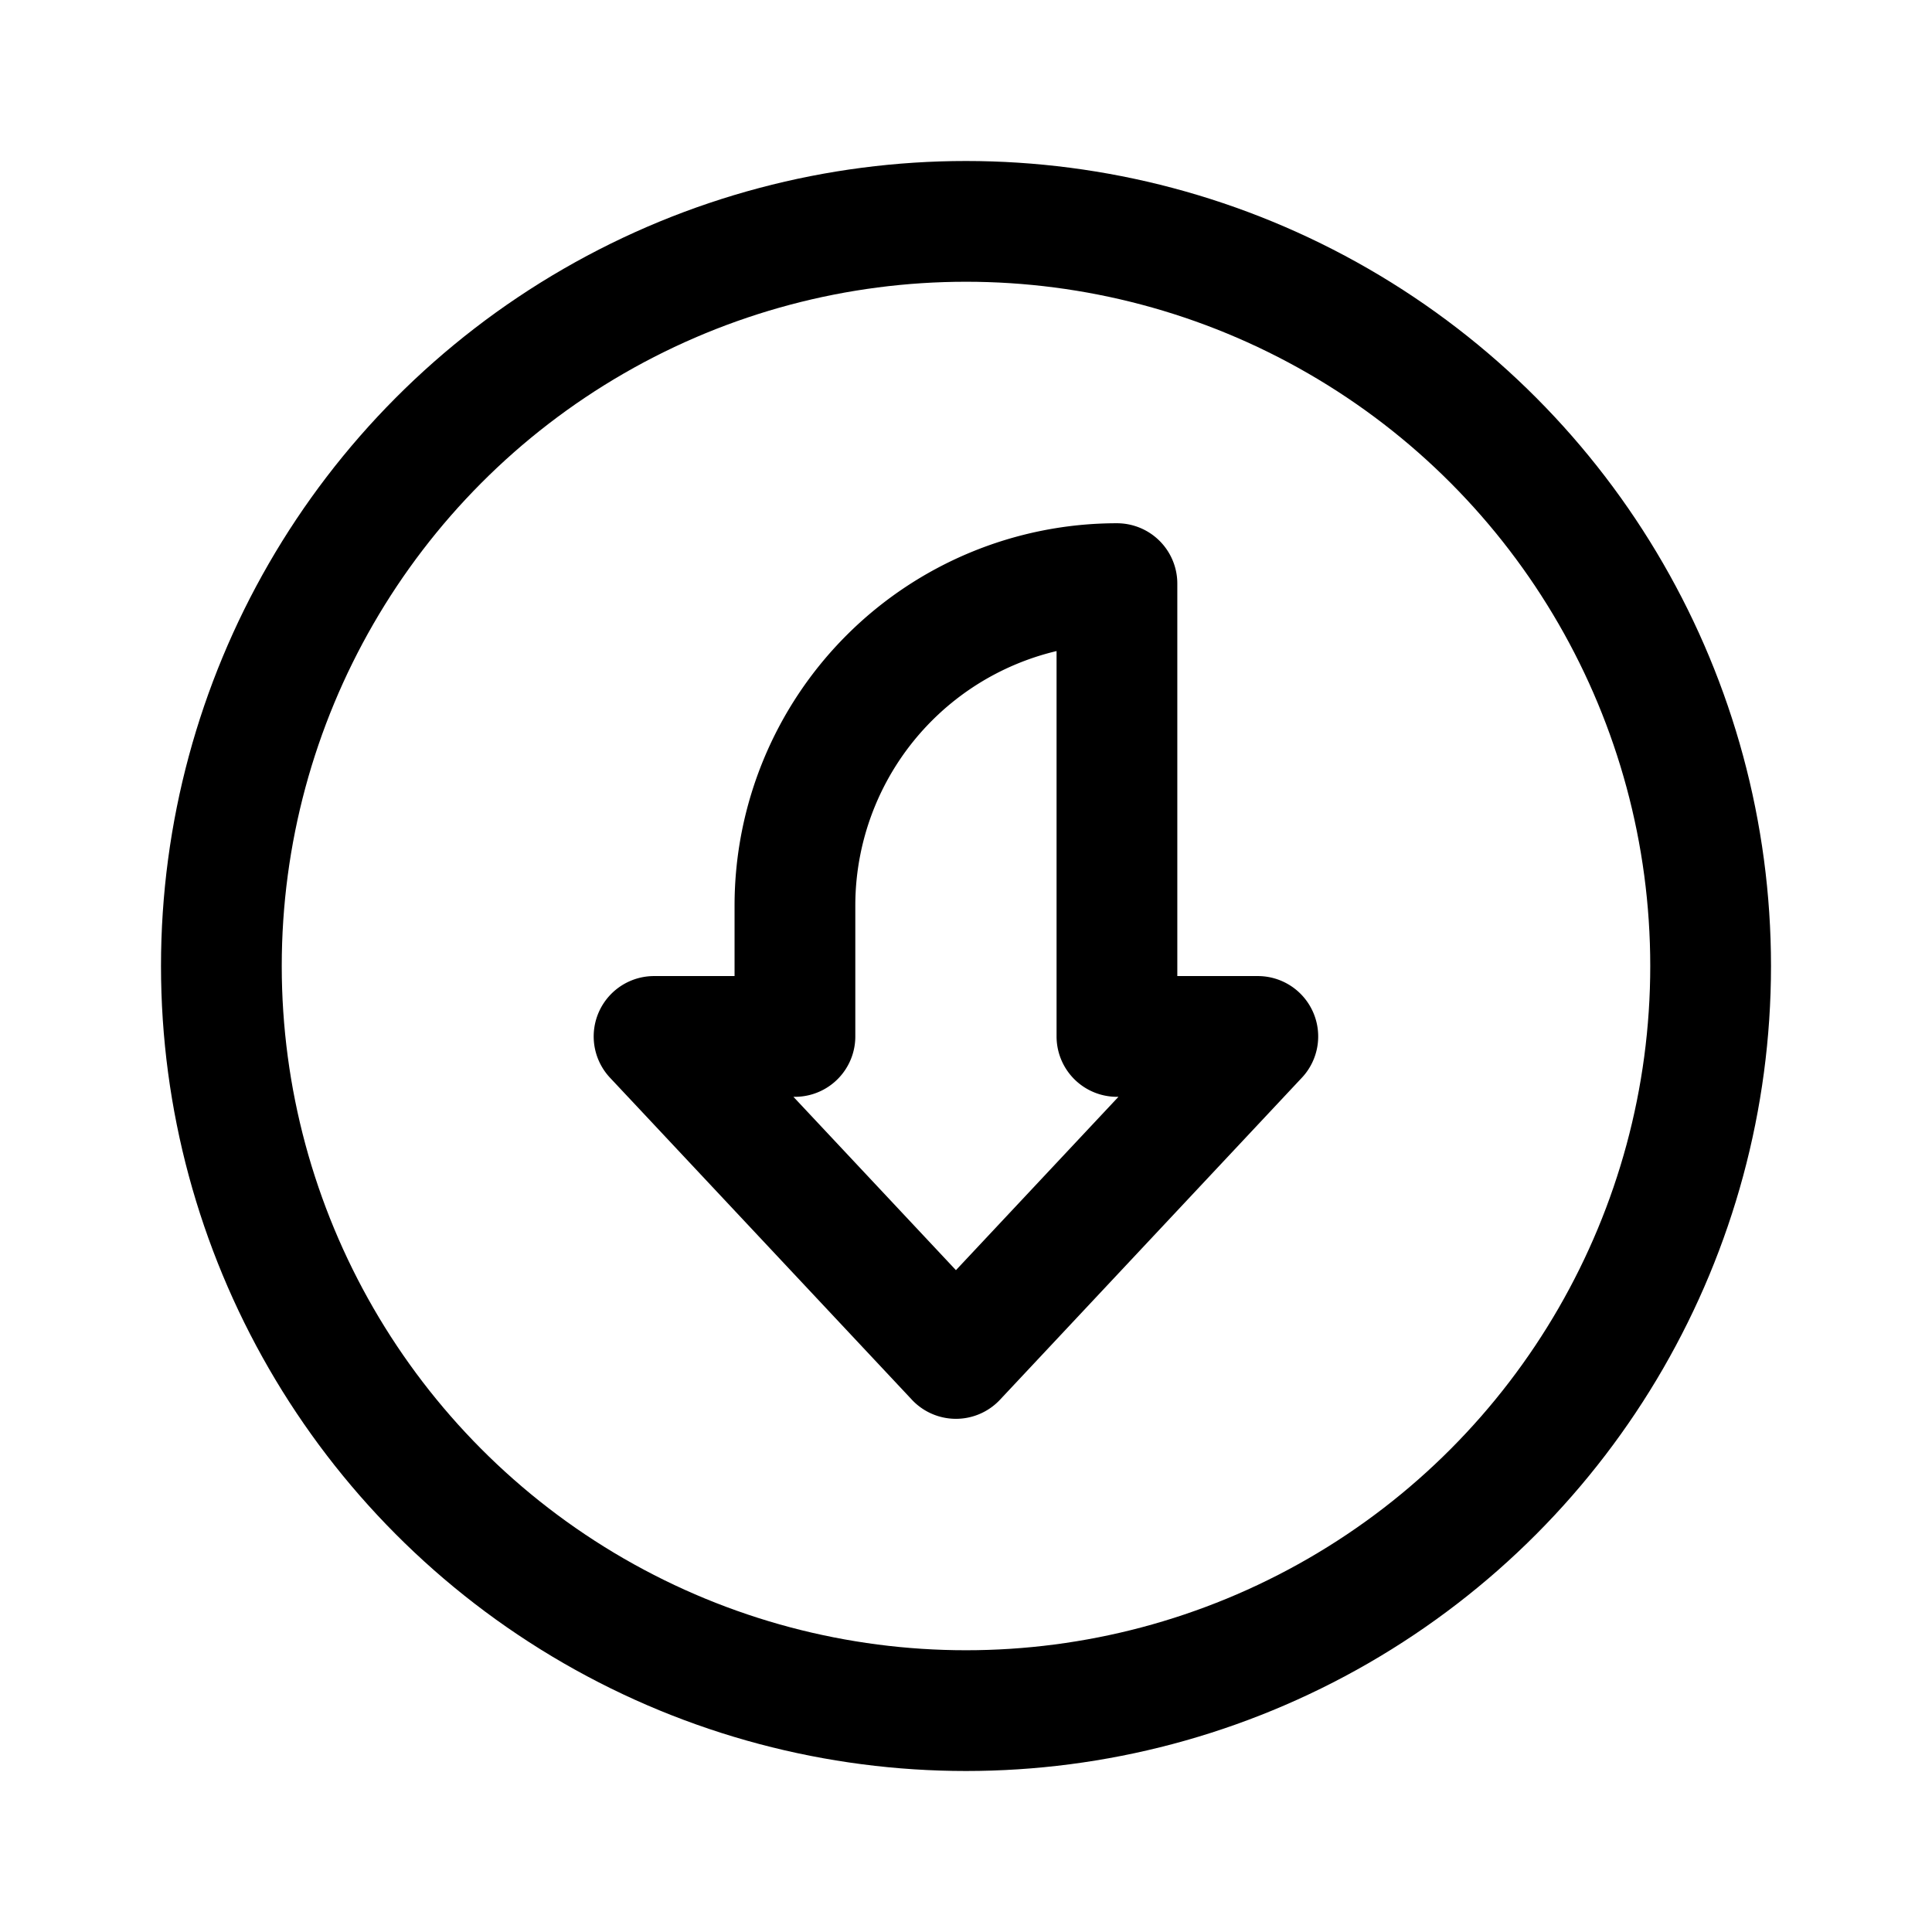 <svg width="192" height="192" viewBox="0 0 192 192" fill="none" xmlns="http://www.w3.org/2000/svg"><path d="M111 58v45M79 90v13m-14 0h14m32 0h14m-60 0 30 32 30-32m-14-45a32.002 32.002 0 0 0-32 32" stroke="#000" stroke-width="12" stroke-linecap="round" stroke-linejoin="round"/><circle cx="96" cy="96" r="74" stroke="#000" stroke-width="12" stroke-linecap="round" stroke-linejoin="round"/></svg>